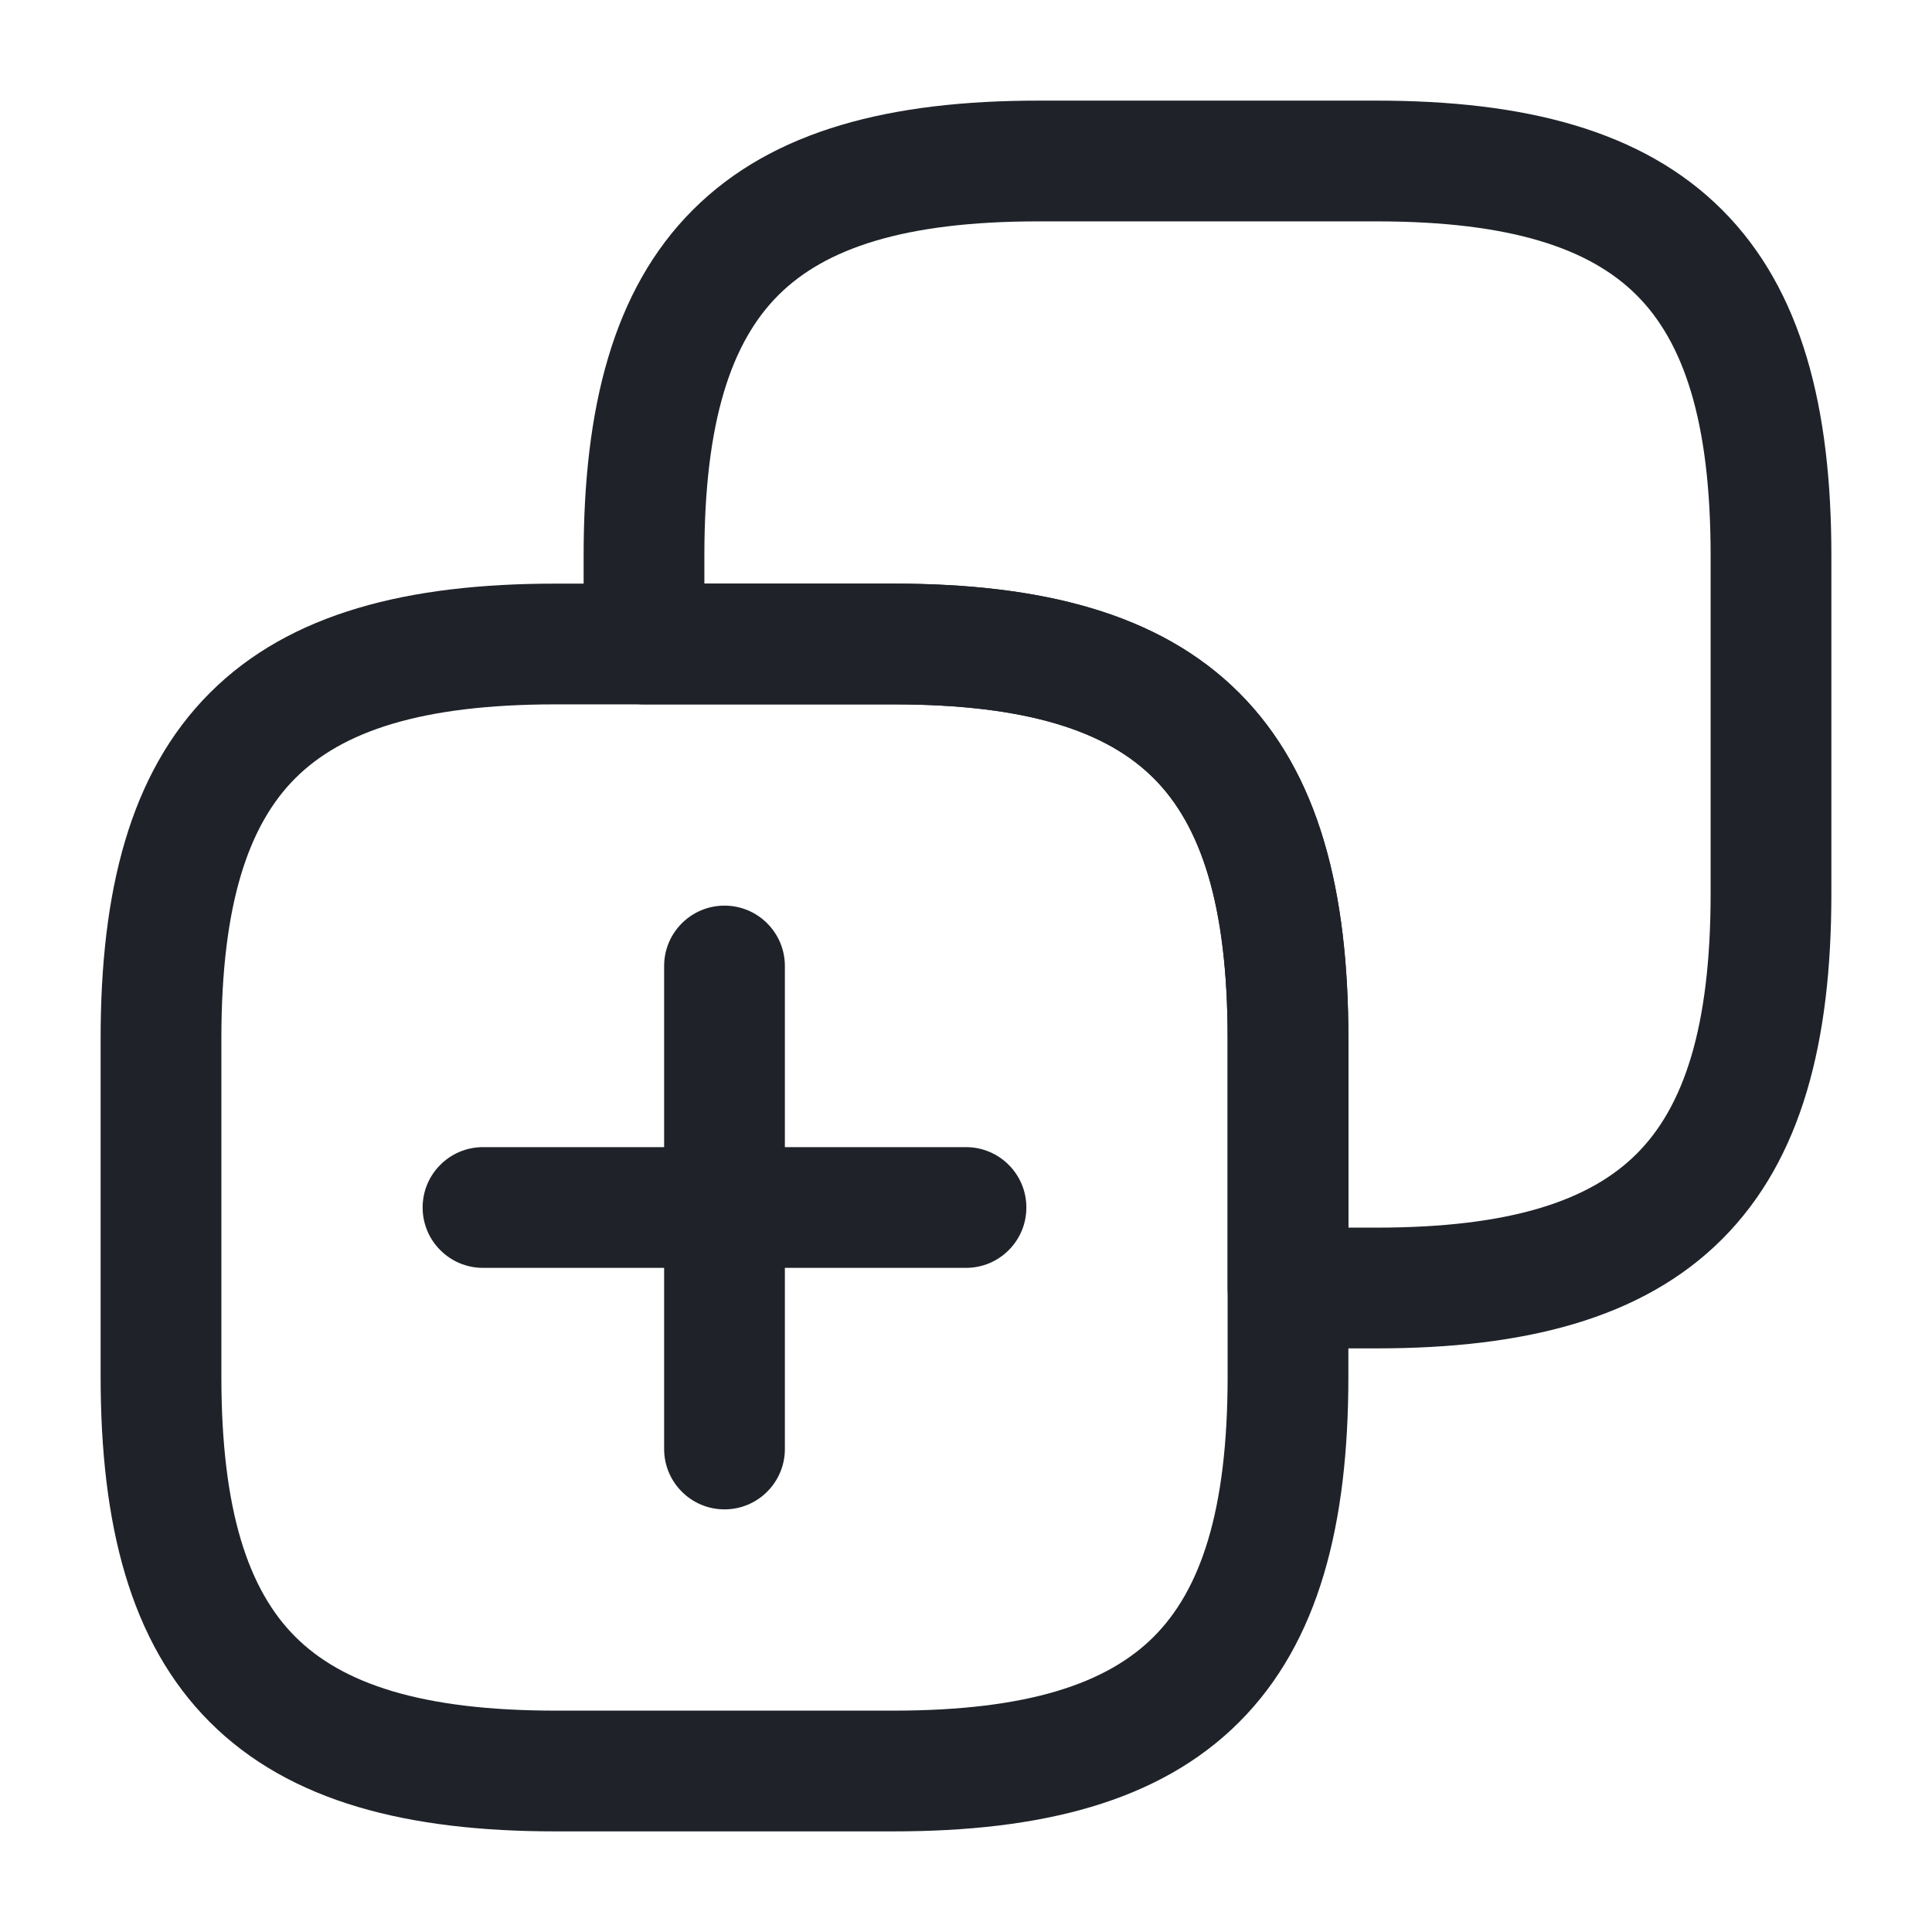 <svg xmlns="http://www.w3.org/2000/svg" width="24" height="24" fill="none" viewBox="0 0 24 24"><path fill="#1F2329" fill-rule="evenodd" d="M3.668 9.668C3.09 10.246 2.75 11.224 2.75 12.9V17.1C2.75 18.776 3.09 19.754 3.668 20.332C4.246 20.91 5.224 21.25 6.9 21.25H11.1C12.776 21.25 13.754 20.91 14.332 20.332C14.91 19.754 15.25 18.776 15.25 17.1V12.9C15.25 11.224 14.91 10.246 14.332 9.668C13.754 9.09 12.776 8.75 11.1 8.75H6.9C5.224 8.75 4.246 9.09 3.668 9.668ZM2.607 8.607C3.604 7.61 5.076 7.25 6.9 7.25H11.1C12.924 7.25 14.396 7.61 15.393 8.607C16.39 9.604 16.75 11.076 16.75 12.9V17.1C16.75 18.924 16.39 20.396 15.393 21.393C14.396 22.39 12.924 22.75 11.1 22.75H6.9C5.076 22.75 3.604 22.39 2.607 21.393C1.61 20.396 1.25 18.924 1.25 17.1V12.9C1.25 11.076 1.61 9.604 2.607 8.607Z" clip-rule="evenodd"/><path fill="#1F2329" fill-rule="evenodd" d="M9.668 3.668C9.09 4.246 8.75 5.224 8.75 6.9V7.25H11.1C12.924 7.25 14.396 7.61 15.393 8.607C16.39 9.604 16.75 11.076 16.75 12.9V15.25H17.1C18.776 15.25 19.754 14.91 20.332 14.332C20.91 13.754 21.25 12.776 21.25 11.1V6.9C21.25 5.224 20.91 4.246 20.332 3.668C19.754 3.09 18.776 2.75 17.1 2.75H12.9C11.224 2.75 10.246 3.09 9.668 3.668ZM8.607 2.607C9.604 1.61 11.076 1.25 12.9 1.25H17.1C18.924 1.25 20.396 1.61 21.393 2.607C22.39 3.604 22.75 5.076 22.75 6.9V11.1C22.75 12.924 22.39 14.396 21.393 15.393C20.396 16.39 18.924 16.75 17.1 16.75H16C15.586 16.75 15.25 16.414 15.25 16V12.9C15.25 11.224 14.91 10.246 14.332 9.668C13.754 9.09 12.776 8.75 11.1 8.75H8C7.586 8.75 7.25 8.414 7.25 8V6.9C7.25 5.076 7.61 3.604 8.607 2.607Z" clip-rule="evenodd"/><path fill="#1F2329" fill-rule="evenodd" d="M5.25 15C5.25 14.586 5.586 14.25 6 14.25H12C12.414 14.25 12.75 14.586 12.75 15C12.75 15.414 12.414 15.75 12 15.75H6C5.586 15.75 5.25 15.414 5.25 15Z" clip-rule="evenodd"/><path fill="#1F2329" fill-rule="evenodd" d="M9 11.25C9.414 11.25 9.75 11.586 9.75 12V18C9.75 18.414 9.414 18.75 9 18.75C8.586 18.75 8.25 18.414 8.25 18L8.25 12C8.25 11.586 8.586 11.25 9 11.25Z" clip-rule="evenodd"/></svg>